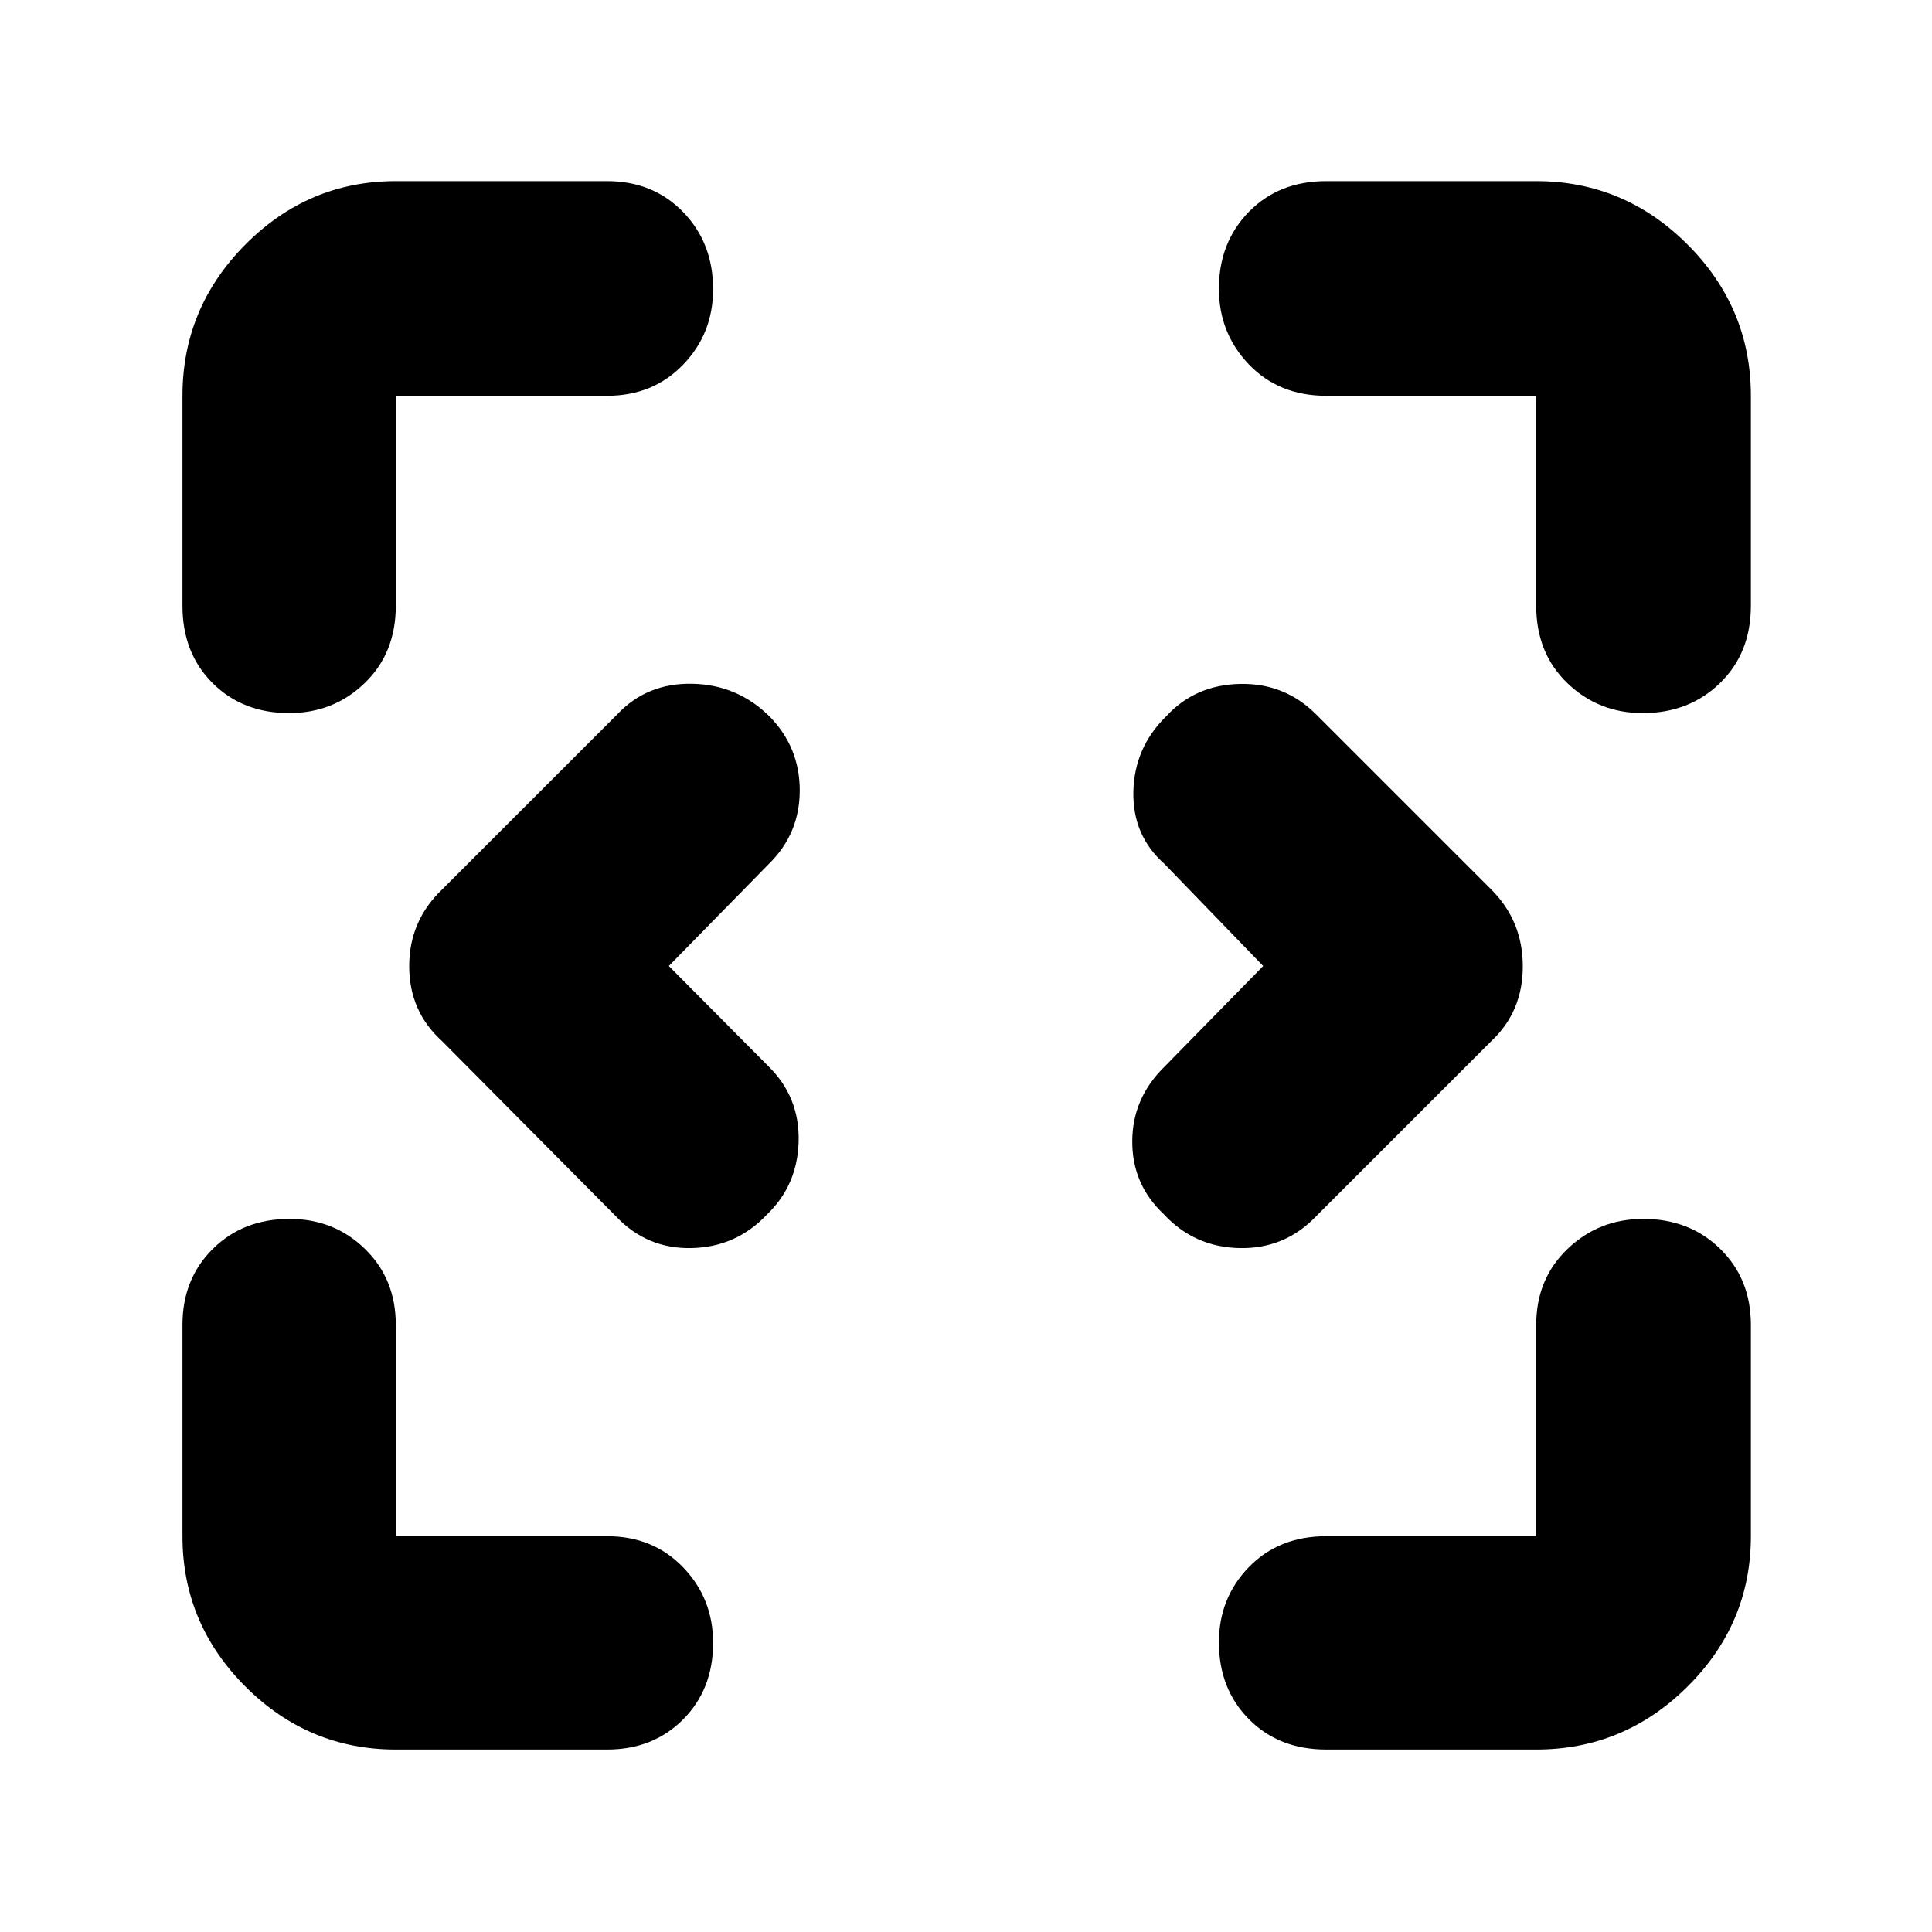 <svg xmlns="http://www.w3.org/2000/svg" height="40" viewBox="0 96 960 960" width="40"><path d="M196.666 965.333q-43.424 0-74.712-31.287-31.287-31.288-31.287-74.712V754.333q0-22.85 15.073-37.758 15.073-14.908 38.166-14.908 22.094 0 37.427 14.908 15.333 14.908 15.333 37.758v105.001h105.001q22.85 0 37.758 15.45 14.908 15.45 14.908 37.543 0 23.094-14.908 38.05-14.908 14.956-37.758 14.956H196.666Zm462.334 0q-23.5 0-38.417-15.073-14.916-15.073-14.916-38.166 0-22.094 14.916-37.427Q635.5 859.334 659 859.334h104.334V754.333q0-22.85 15.573-37.758 15.573-14.908 37.608-14.908 23.034 0 38.26 14.908Q870 731.483 870 754.333v105.001q0 43.424-31.484 74.712-31.483 31.287-75.182 31.287H659ZM332.333 576 382 626q15.333 15.167 14.833 37.022-.5 21.855-15.684 36.416-15.225 16.228-37.498 16.728-22.273.5-37.651-15.833l-86.333-87q-16.333-14.727-16.333-37.242 0-22.515 16.333-38.091l87-87q14.727-15.666 37.242-15.243 22.515.423 38.525 16.291 15.01 15.381 14.954 36.833-.055 21.452-15.388 36.452L332.333 576Zm295.334 0-49-50.667q-16-14.166-15.5-36.055.5-21.888 16.351-37.383 14.292-15.561 36.565-16.061 22.272-.5 37.917 15.166l87 87q15.666 15.637 15.666 38.151 0 22.516-15.666 37.182l-87 87q-15.637 16.333-38.151 15.833-22.516-.5-37.617-16.881-15.676-14.714-15.62-36.166.055-21.452 16.055-37.119l49-50ZM143.673 450.333q-23.094 0-38.05-14.916Q90.667 420.5 90.667 397V292.666q0-43.699 31.287-75.182Q153.242 186 196.666 186h105.001q22.85 0 37.758 15.342 14.908 15.342 14.908 38.377 0 22.035-14.908 37.491t-37.758 15.456H196.666V397q0 23.5-15.45 38.417-15.45 14.916-37.543 14.916Zm672.608 0q-22.035 0-37.491-14.916Q763.334 420.5 763.334 397V292.666H659q-23.5 0-38.417-15.573-14.916-15.573-14.916-37.608 0-23.034 14.916-38.26Q635.5 186 659 186h104.334q43.699 0 75.182 31.484Q870 248.967 870 292.666V397q0 23.5-15.342 38.417-15.342 14.916-38.377 14.916Z"/></svg>